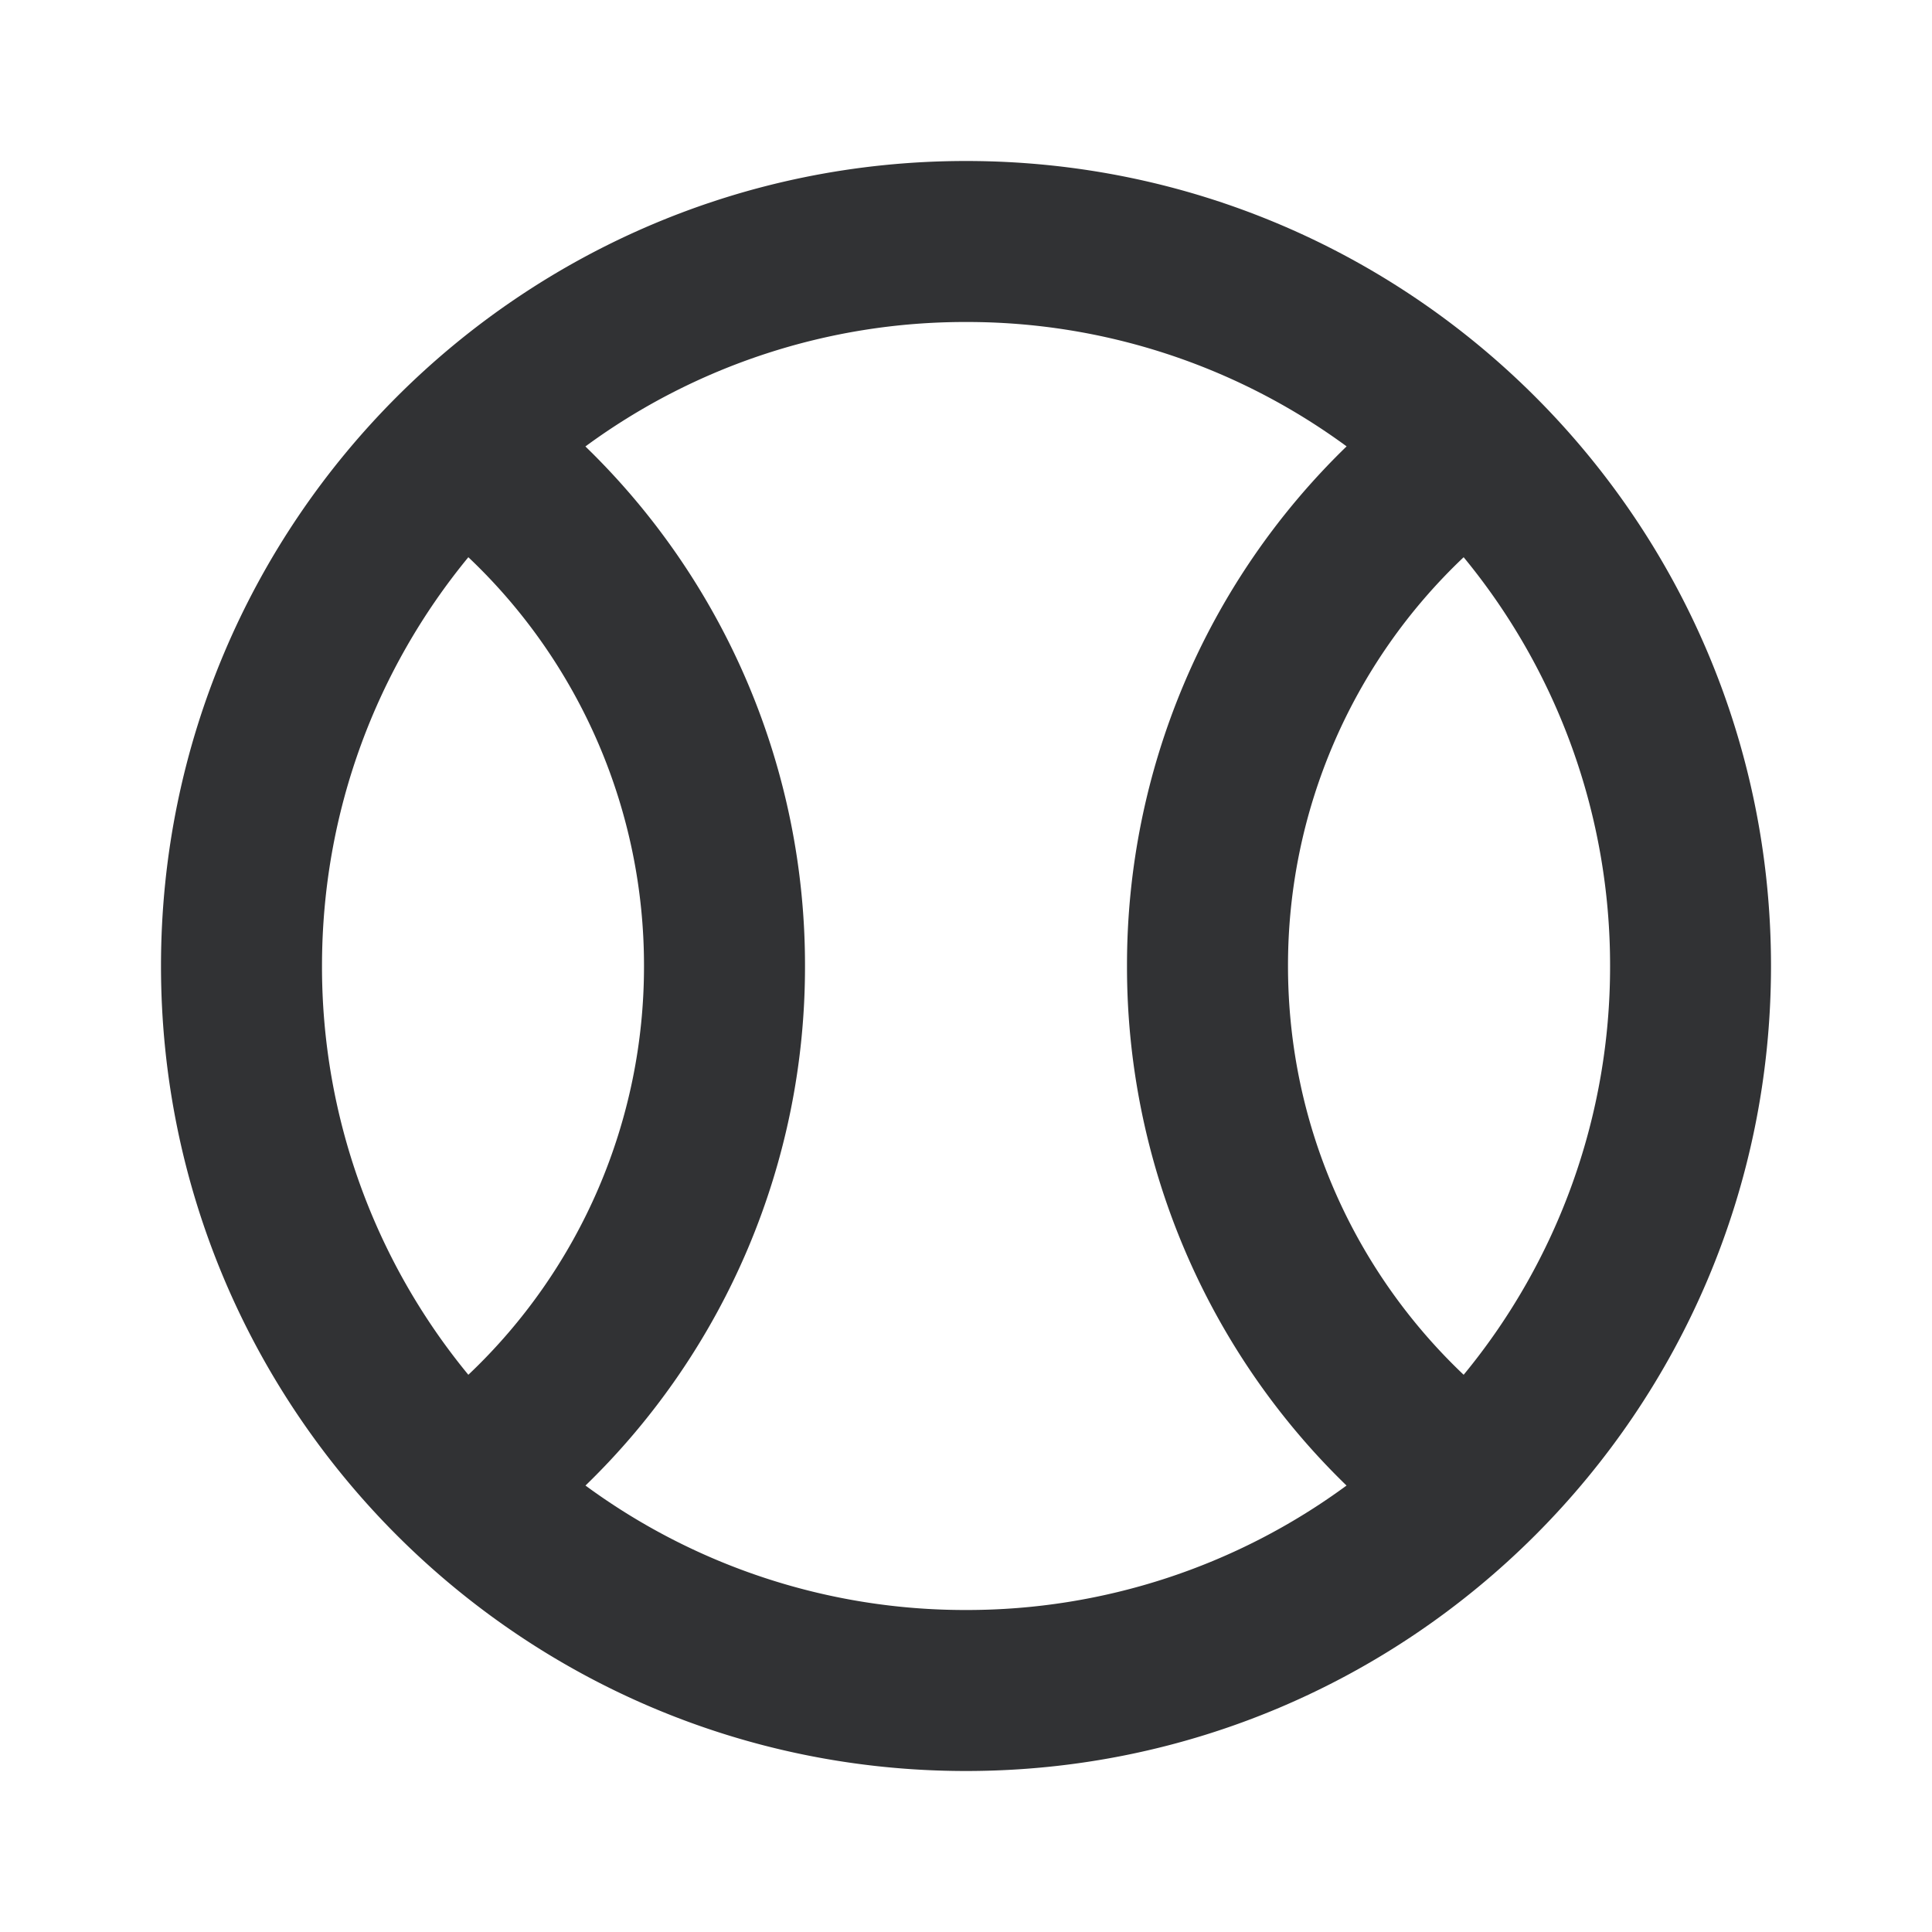 <svg xmlns="http://www.w3.org/2000/svg" width="24" height="24" fill="none" viewBox="0 0 24 24"><path fill="#313234" fill-rule="evenodd" d="M12 2C6.479 2 2 6.477 2 12s4.478 10 10 10 10-4.477 10-10S17.524 2 12 2m0 2a7.96 7.96 0 0 0-4.728 1.546A8.97 8.97 0 0 1 10 12a8.97 8.97 0 0 1-2.727 6.454A7.96 7.96 0 0 0 12 20a7.96 7.96 0 0 0 4.727-1.546A8.97 8.97 0 0 1 14 12a8.97 8.97 0 0 1 2.728-6.455A7.96 7.96 0 0 0 12 4m6.182 2.922A6.98 6.98 0 0 0 16 12c0 2 .838 3.803 2.182 5.078A7.97 7.97 0 0 0 20.001 12a7.97 7.97 0 0 0-1.819-5.078M4 12c0-1.928.682-3.697 1.818-5.078A6.98 6.98 0 0 1 8 12a6.98 6.98 0 0 1-2.182 5.078A7.97 7.97 0 0 1 4 12" clip-rule="evenodd"/></svg>